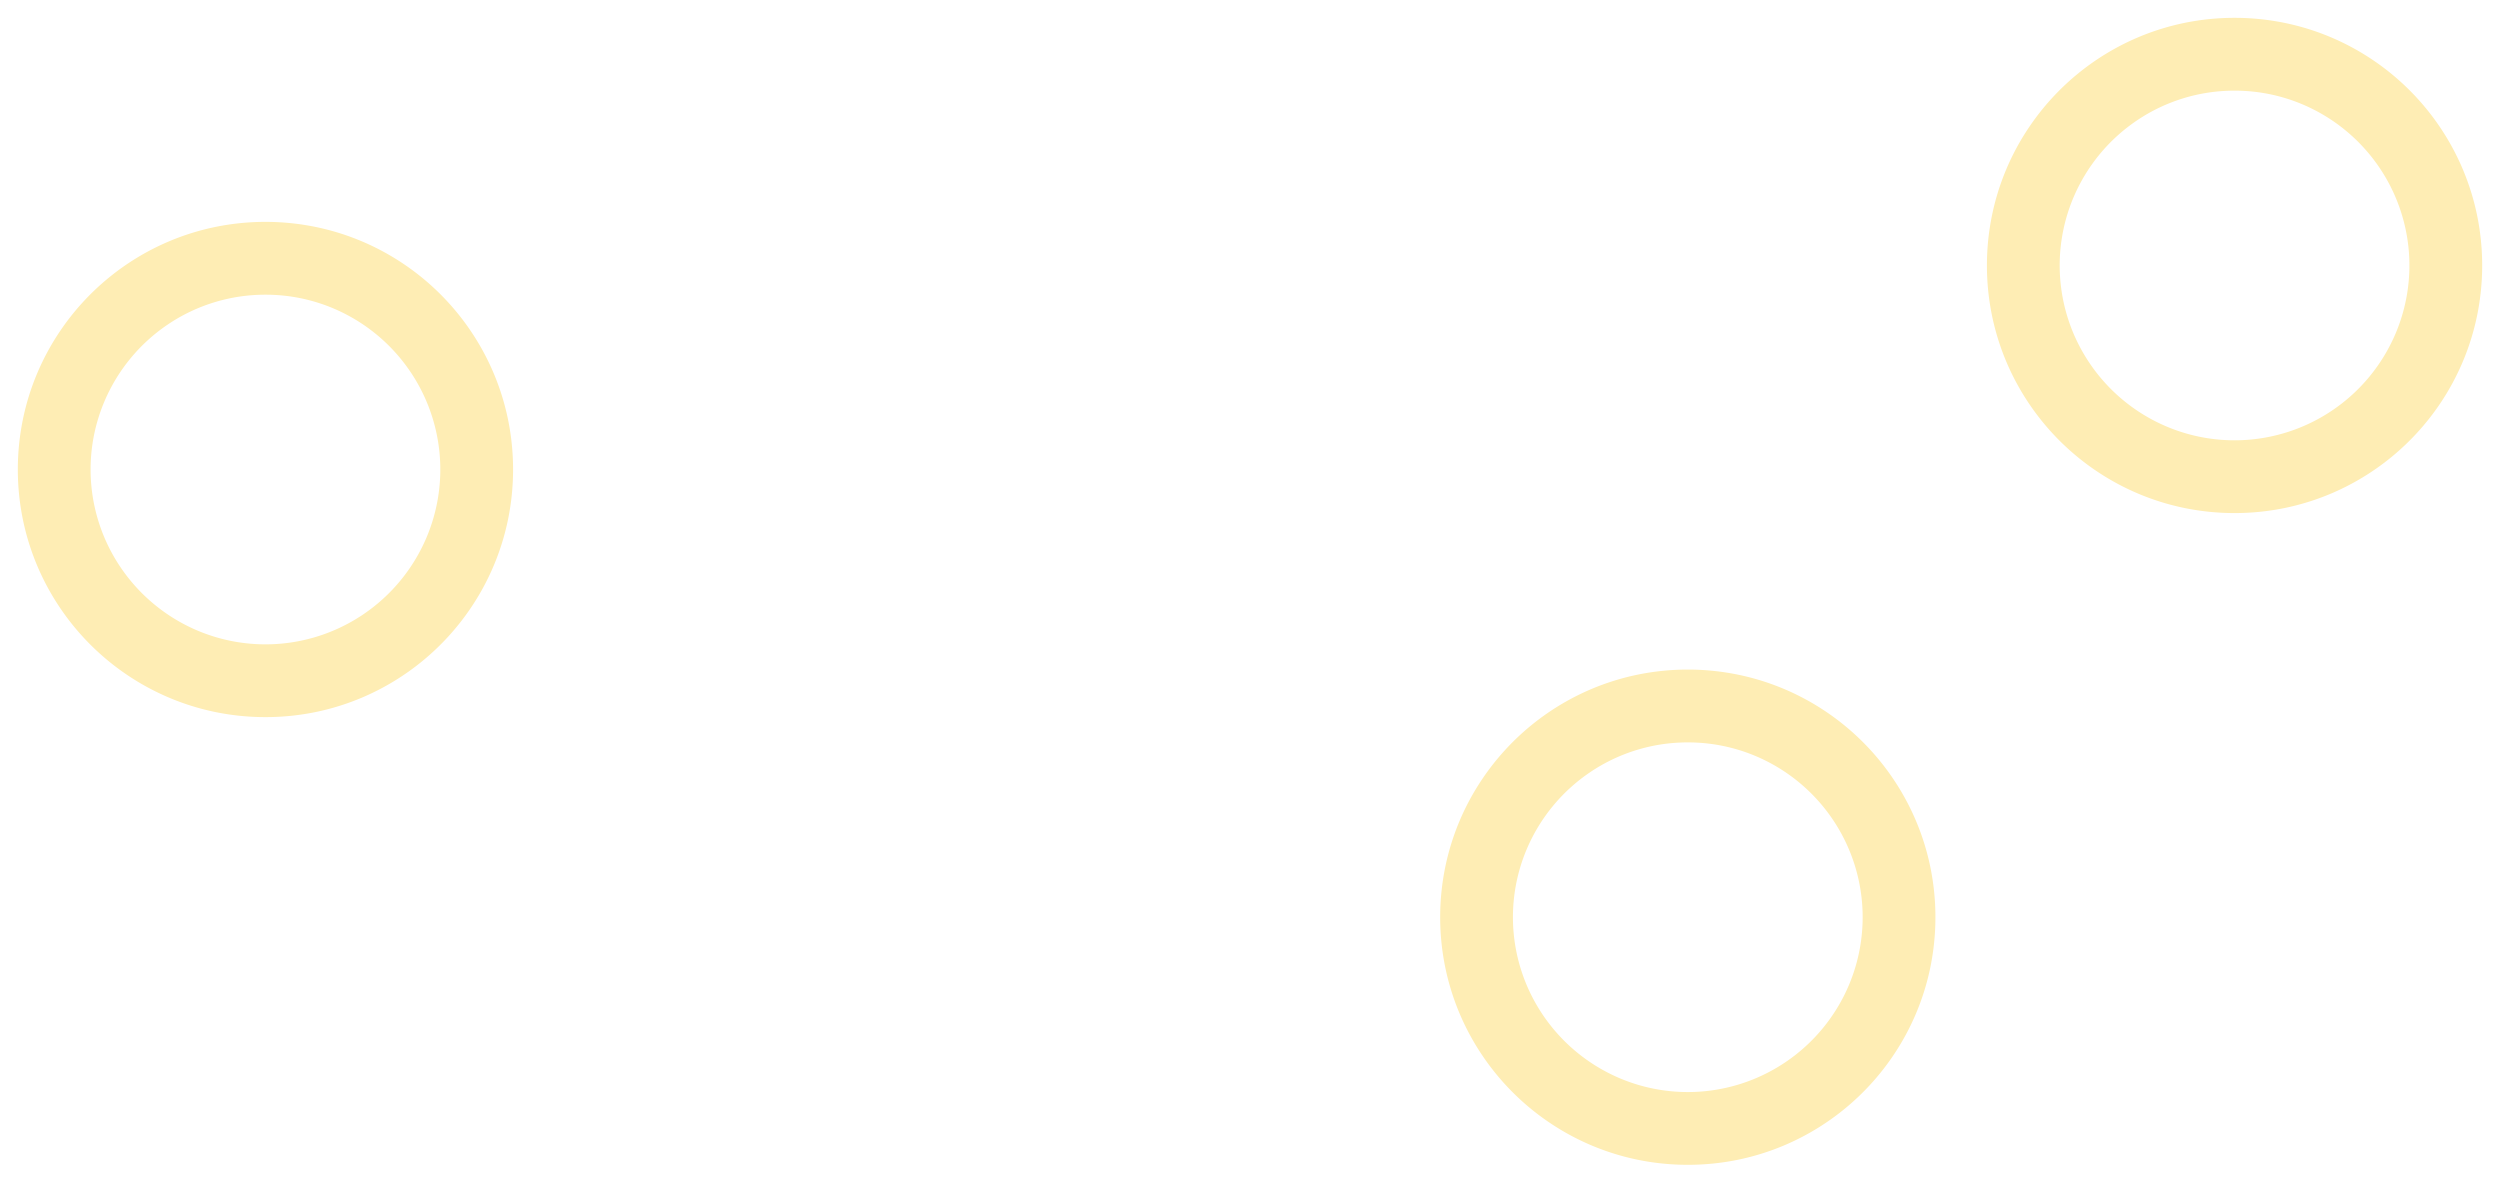 <svg xmlns="http://www.w3.org/2000/svg" width="1262" height="597" viewBox="0 0 1262 597">
    <defs>
        <filter id="빼기_4" width="268" height="268" x="718" y="329" filterUnits="userSpaceOnUse">
            <feOffset dy="3"/>
            <feGaussianBlur result="blur" stdDeviation="3"/>
            <feFlood flood-opacity=".098"/>
            <feComposite in2="blur" operator="in"/>
            <feComposite in="SourceGraphic"/>
        </filter>
        <filter id="빼기_1" width="268" height="268" x="0" y="103" filterUnits="userSpaceOnUse">
            <feOffset dy="3"/>
            <feGaussianBlur result="blur-2" stdDeviation="3"/>
            <feFlood flood-opacity=".102"/>
            <feComposite in2="blur-2" operator="in"/>
            <feComposite in="SourceGraphic"/>
        </filter>
        <filter id="빼기_3" width="268" height="268" x="994" y="0" filterUnits="userSpaceOnUse">
            <feOffset dy="3"/>
            <feGaussianBlur result="blur-3" stdDeviation="3"/>
            <feFlood flood-opacity=".102"/>
            <feComposite in2="blur-3" operator="in"/>
            <feComposite in="SourceGraphic"/>
        </filter>
        <style>
            .cls-1{fill:#feedb4}
        </style>
    </defs>
    <g id="그룹_881">
        <g filter="url(#빼기_4)" transform="translate(-1 -6) translate(1 6)">
            <path id="빼기_4-2" d="M125 250a125.927 125.927 0 0 1-25.192-2.54 124.3 124.3 0 0 1-44.7-18.809 125.361 125.361 0 0 1-45.289-55 124.4 124.4 0 0 1-7.279-23.459 126.207 126.207 0 0 1 0-50.383 124.309 124.309 0 0 1 18.808-44.7 125.375 125.375 0 0 1 55-45.288 124.381 124.381 0 0 1 23.46-7.281 126.216 126.216 0 0 1 50.383 0 124.31 124.31 0 0 1 44.7 18.809 125.353 125.353 0 0 1 45.287 55 124.349 124.349 0 0 1 7.283 23.464 126.205 126.205 0 0 1 0 50.383 124.325 124.325 0 0 1-18.807 44.7 125.365 125.365 0 0 1-55 45.288 124.383 124.383 0 0 1-23.465 7.284A125.917 125.917 0 0 1 125 250zm0-213.235a87.824 87.824 0 0 0-49.333 15.069A88.5 88.5 0 0 0 43.7 90.655a88.116 88.116 0 0 0 8.136 83.678A88.489 88.489 0 0 0 90.655 206.3a88.123 88.123 0 0 0 83.678-8.135 88.488 88.488 0 0 0 31.967-38.82 88.122 88.122 0 0 0-8.135-83.678 88.484 88.484 0 0 0-38.82-31.967A87.681 87.681 0 0 0 125 36.765z" class="cls-1" transform="translate(727 335)"/>
        </g>
        <g filter="url(#빼기_1)" transform="translate(-1 -6) translate(1 6)">
            <path id="빼기_1-2" d="M125 250a125.927 125.927 0 0 1-25.192-2.54 124.3 124.3 0 0 1-44.7-18.809 125.361 125.361 0 0 1-45.289-55 124.4 124.4 0 0 1-7.279-23.459 126.207 126.207 0 0 1 0-50.383 124.309 124.309 0 0 1 18.808-44.7 125.375 125.375 0 0 1 55-45.288 124.381 124.381 0 0 1 23.46-7.281 126.216 126.216 0 0 1 50.383 0 124.31 124.31 0 0 1 44.7 18.809 125.353 125.353 0 0 1 45.287 55 124.349 124.349 0 0 1 7.283 23.464 126.205 126.205 0 0 1 0 50.383 124.325 124.325 0 0 1-18.807 44.7 125.365 125.365 0 0 1-55 45.288 124.383 124.383 0 0 1-23.465 7.284A125.917 125.917 0 0 1 125 250zm0-213.235a87.824 87.824 0 0 0-49.333 15.069A88.5 88.5 0 0 0 43.7 90.655a88.116 88.116 0 0 0 8.136 83.678A88.489 88.489 0 0 0 90.655 206.3a88.123 88.123 0 0 0 83.678-8.135 88.488 88.488 0 0 0 31.967-38.82 88.122 88.122 0 0 0-8.135-83.678 88.484 88.484 0 0 0-38.82-31.967A87.681 87.681 0 0 0 125 36.765z" class="cls-1" transform="translate(9 109)"/>
        </g>
        <g filter="url(#빼기_3)" transform="translate(-1 -6) translate(1 6)">
            <path id="빼기_3-2" d="M125 250a125.927 125.927 0 0 1-25.192-2.54 124.3 124.3 0 0 1-44.7-18.809 125.361 125.361 0 0 1-45.289-55 124.4 124.4 0 0 1-7.279-23.459 126.207 126.207 0 0 1 0-50.383 124.309 124.309 0 0 1 18.808-44.7 125.375 125.375 0 0 1 55-45.288 124.381 124.381 0 0 1 23.46-7.281 126.216 126.216 0 0 1 50.383 0 124.31 124.31 0 0 1 44.7 18.809 125.353 125.353 0 0 1 45.287 55 124.349 124.349 0 0 1 7.283 23.464 126.205 126.205 0 0 1 0 50.383 124.325 124.325 0 0 1-18.807 44.7 125.365 125.365 0 0 1-55 45.288 124.383 124.383 0 0 1-23.465 7.284A125.917 125.917 0 0 1 125 250zm0-213.235a87.824 87.824 0 0 0-49.333 15.069A88.5 88.5 0 0 0 43.7 90.655a88.116 88.116 0 0 0 8.136 83.678A88.489 88.489 0 0 0 90.655 206.3a88.123 88.123 0 0 0 83.678-8.135 88.488 88.488 0 0 0 31.967-38.82 88.122 88.122 0 0 0-8.135-83.678 88.484 88.484 0 0 0-38.82-31.967A87.681 87.681 0 0 0 125 36.765z" class="cls-1" transform="translate(1003 6)"/>
        </g>
    </g>
</svg>
